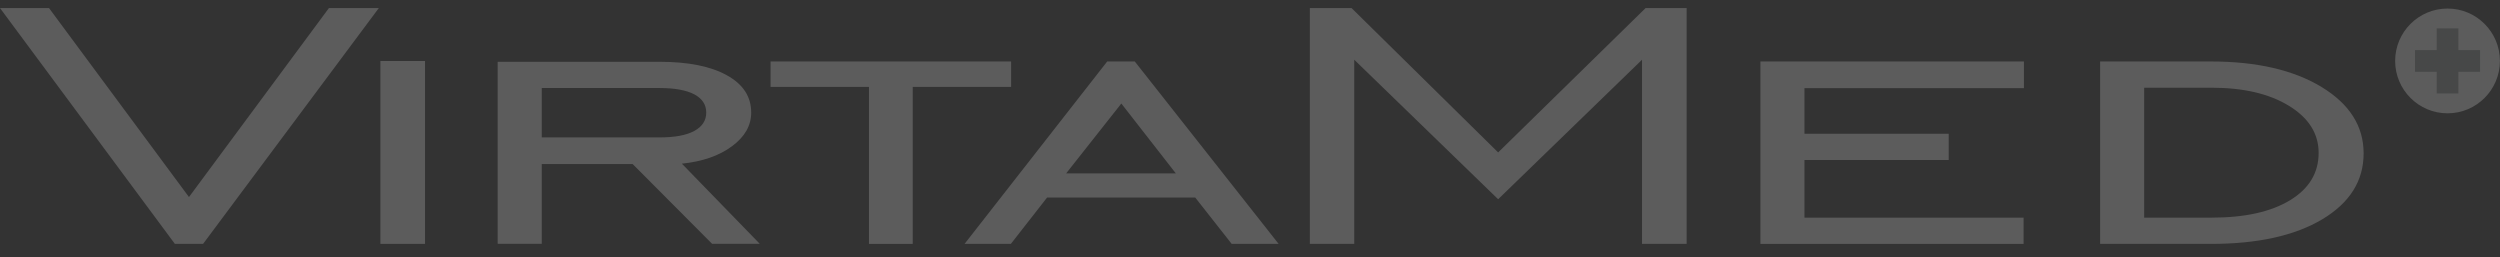 <svg width="175" height="18" viewBox="0 0 175 18" fill="none" xmlns="http://www.w3.org/2000/svg">
<rect x="0" y="0" width="175" height="18" fill="#333333" stroke="none"/>
<g opacity="0.2">
<path d="M174.994 4.265C174.994 6.288 173.353 7.932 171.328 7.932C169.304 7.932 167.66 6.288 167.66 4.265C167.66 2.24 169.304 0.598 171.328 0.598C173.353 0.598 174.994 2.24 174.994 4.265Z" fill="white"/>
<path d="M170.569 1.988H172.087V3.507H173.605V5.025H172.087V6.542H170.569V5.025H169.051V3.507H170.569V1.988Z" fill="#94999C"/>
<path fill-rule="evenodd" clip-rule="evenodd" d="M160.303 14.016C158.967 14.828 157.139 15.235 154.808 15.235H150.092V6.14H154.808C157.045 6.14 158.852 6.563 160.232 7.411C161.614 8.258 162.304 9.357 162.304 10.704C162.304 12.097 161.639 13.206 160.303 14.016ZM162.509 6.089C160.547 4.9 157.962 4.303 154.762 4.303H147.008V17.073H154.762C158.043 17.073 160.64 16.496 162.562 15.349C164.487 14.194 165.454 12.658 165.454 10.735C165.454 8.829 164.472 7.285 162.509 6.089Z" fill="white"/>
<path fill-rule="evenodd" clip-rule="evenodd" d="M123.229 17.073V4.303H141.676V6.171H126.313V9.362H136.409V11.2H126.313V15.235H141.651V17.073H123.229Z" fill="white"/>
<path fill-rule="evenodd" clip-rule="evenodd" d="M91.689 17.07V0.564H94.608L104.87 10.669L115.192 0.564H118.065V17.07H114.941V4.182L104.87 13.947L94.798 4.182V17.07H91.689Z" fill="white"/>
<path fill-rule="evenodd" clip-rule="evenodd" d="M60.828 17.073V6.083H53.94V4.303H70.778V6.083H63.89V17.073H60.828Z" fill="white"/>
<path fill-rule="evenodd" clip-rule="evenodd" d="M37.923 9.619V6.162H46.17C47.23 6.162 48.039 6.311 48.596 6.602C49.154 6.896 49.437 7.327 49.437 7.881C49.437 8.437 49.154 8.868 48.596 9.168C48.039 9.47 47.23 9.619 46.17 9.619H37.923ZM37.923 11.485H44.287L49.844 17.064H53.181L47.732 11.457C49.178 11.307 50.348 10.9 51.241 10.235C52.137 9.575 52.584 8.791 52.584 7.881C52.584 6.765 52.018 5.897 50.88 5.269C49.75 4.642 48.18 4.325 46.17 4.325H34.837V17.064H37.923V11.485Z" fill="white"/>
<path d="M29.752 4.27H26.628V17.071H29.752V4.27Z" fill="white"/>
<path fill-rule="evenodd" clip-rule="evenodd" d="M74.629 12.139L78.493 7.247L82.309 12.139H74.629ZM67.518 17.073H70.76L73.296 13.828H83.666L86.218 17.073H89.505L79.435 4.303H77.504L67.518 17.073Z" fill="white"/>
<path fill-rule="evenodd" clip-rule="evenodd" d="M14.217 17.07L26.518 0.564H23.025L13.228 13.793L3.431 0.564H0L12.239 17.07H14.217Z" fill="white"/>
</g>
</svg>
